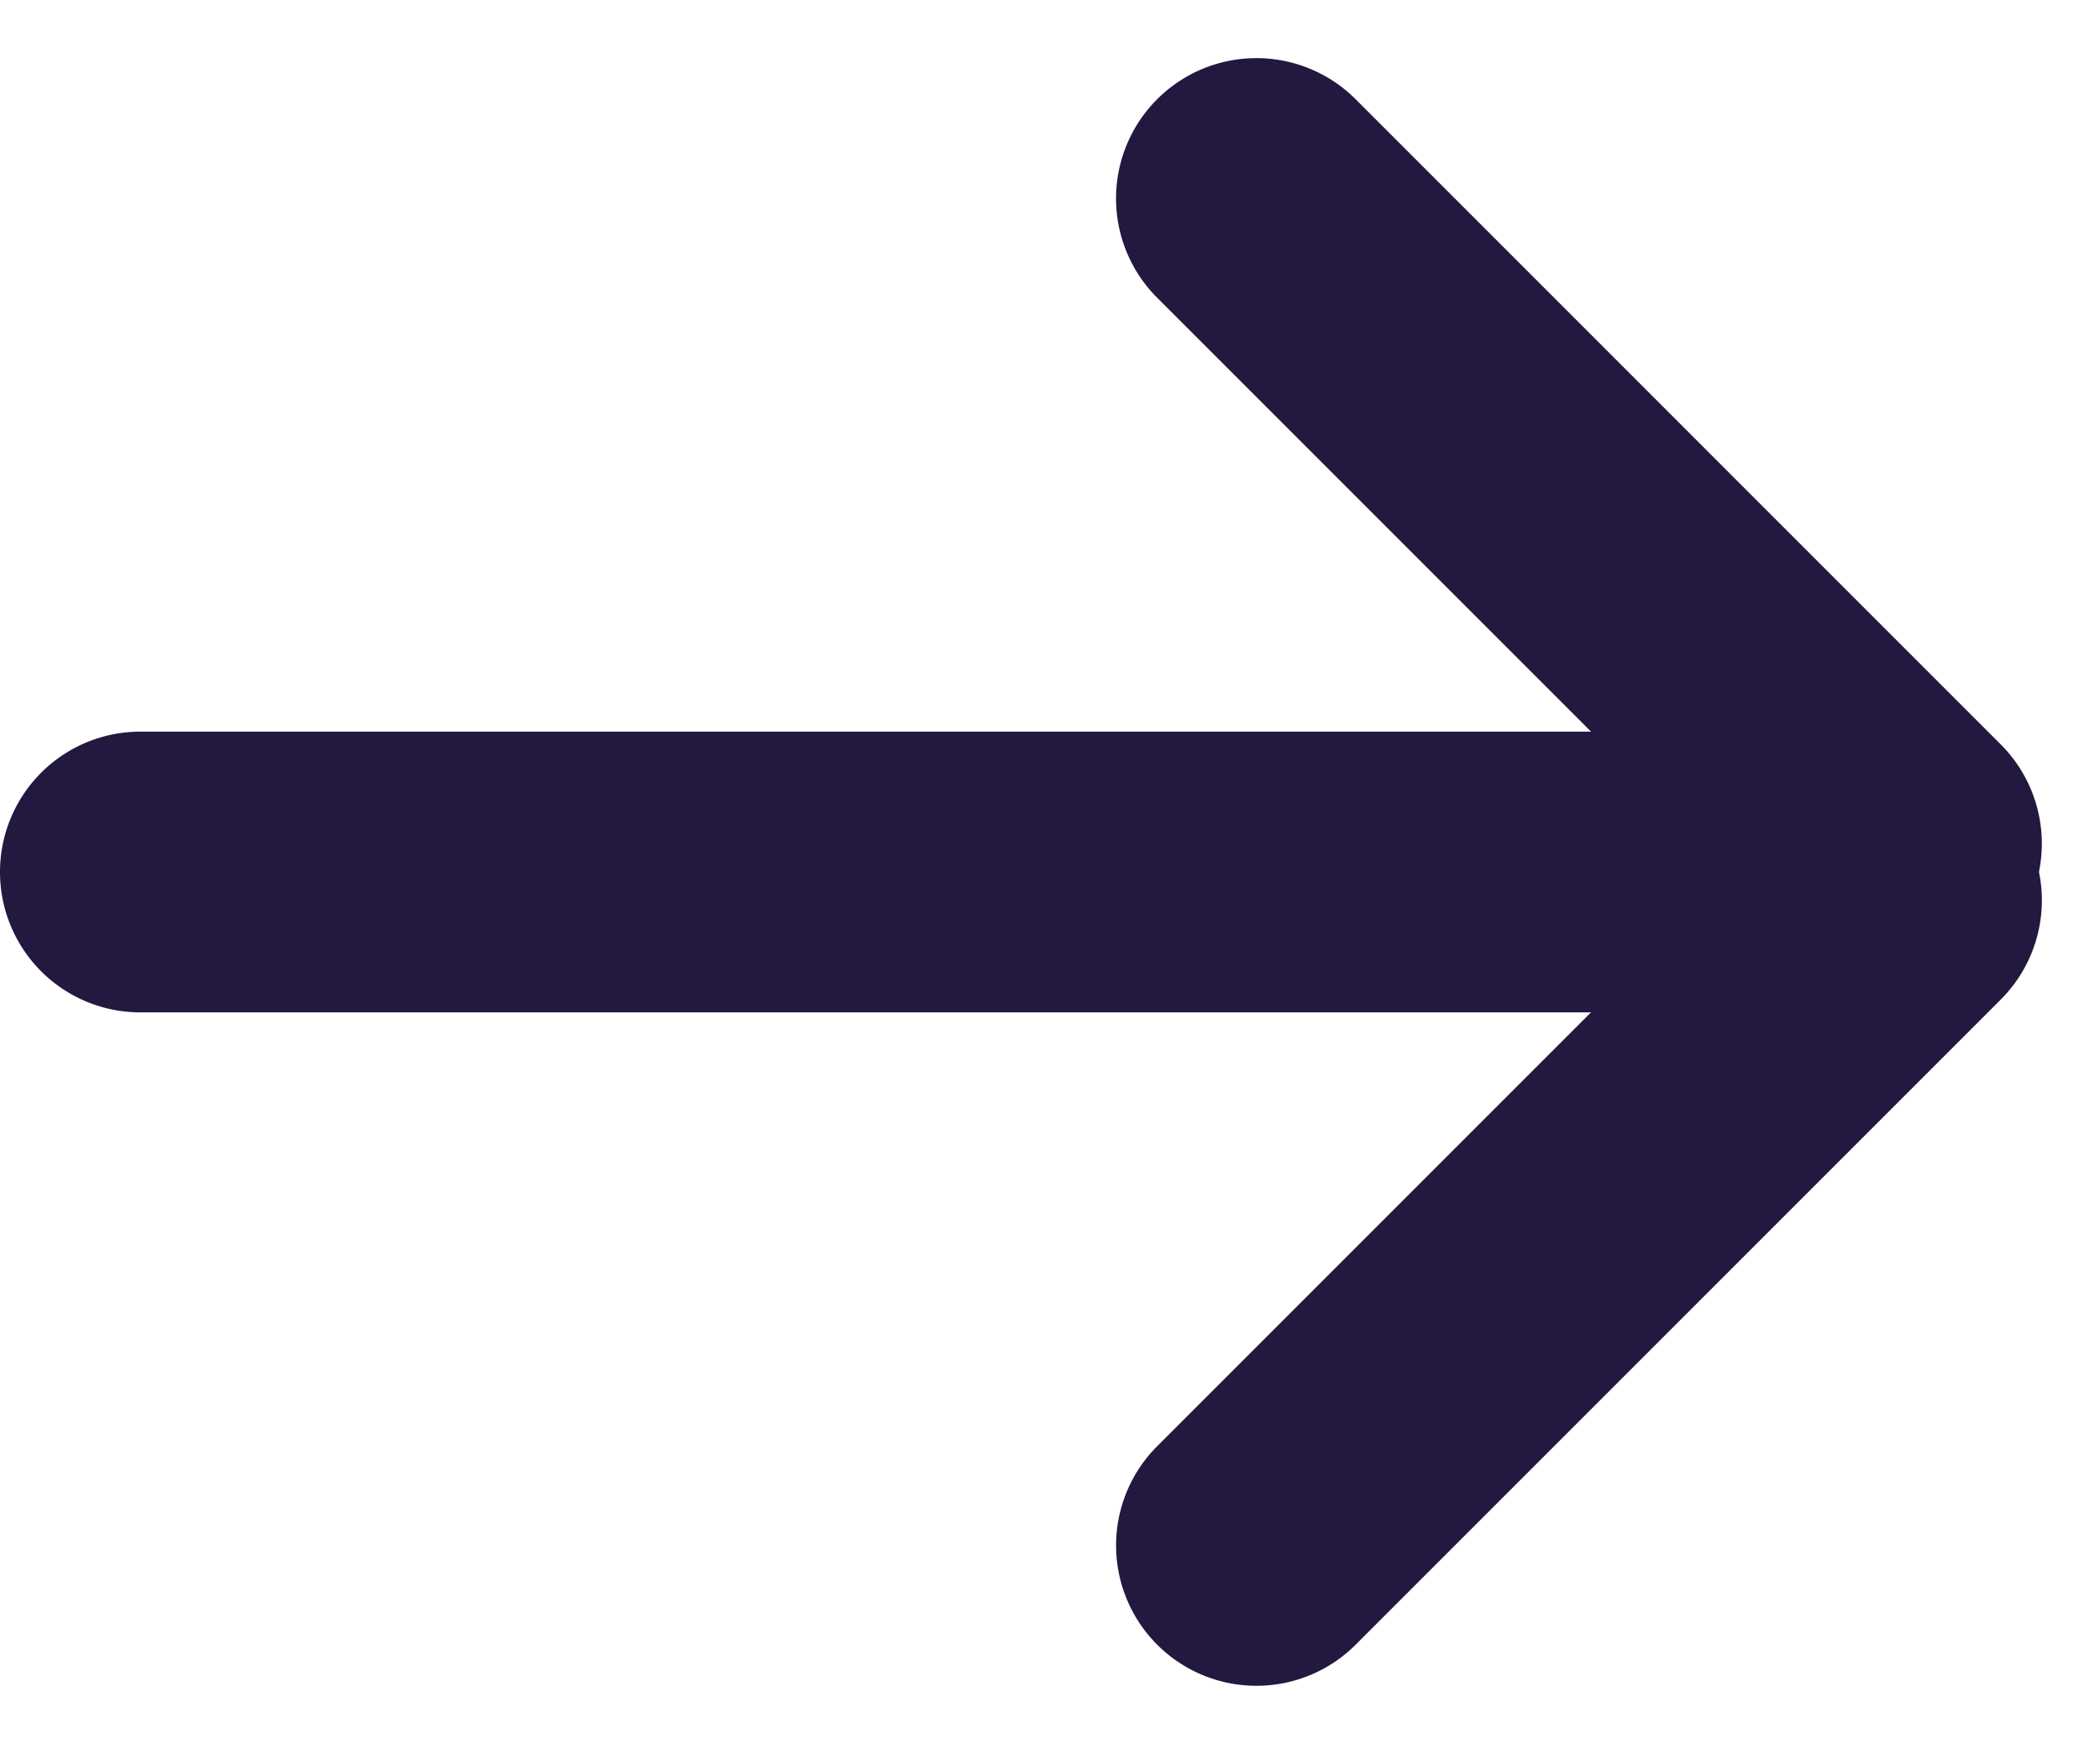 <svg xmlns="http://www.w3.org/2000/svg" width="29.925" height="24.849" viewBox="0 0 29.925 24.849">
  <g id="Back_Button" data-name="Back Button" transform="translate(0 0)">
    <path id="Line_2" data-name="Line 2" d="M15,0H2A2,2,0,0,0,2,4H15a2,2,0,0,0,0-4Z" transform="translate(27.096 14.849) rotate(-135)" fill="#231840"/>
    <path id="Line_3" data-name="Line 3" d="M0,2H25a2,2,0,0,0,2-2,2,2,0,0,0-2-2H0A2,2,0,0,0-2,0,2,2,0,0,0,0,2Z" transform="translate(2 12.425)" fill="#231840"/>
    <path id="Line_4" data-name="Line 4" d="M15,0H2A2,2,0,0,0,2,4H15a2,2,0,0,0,0-4Z" transform="translate(29.925 12.828) rotate(135)" fill="#231840"/>
  </g>
</svg>
